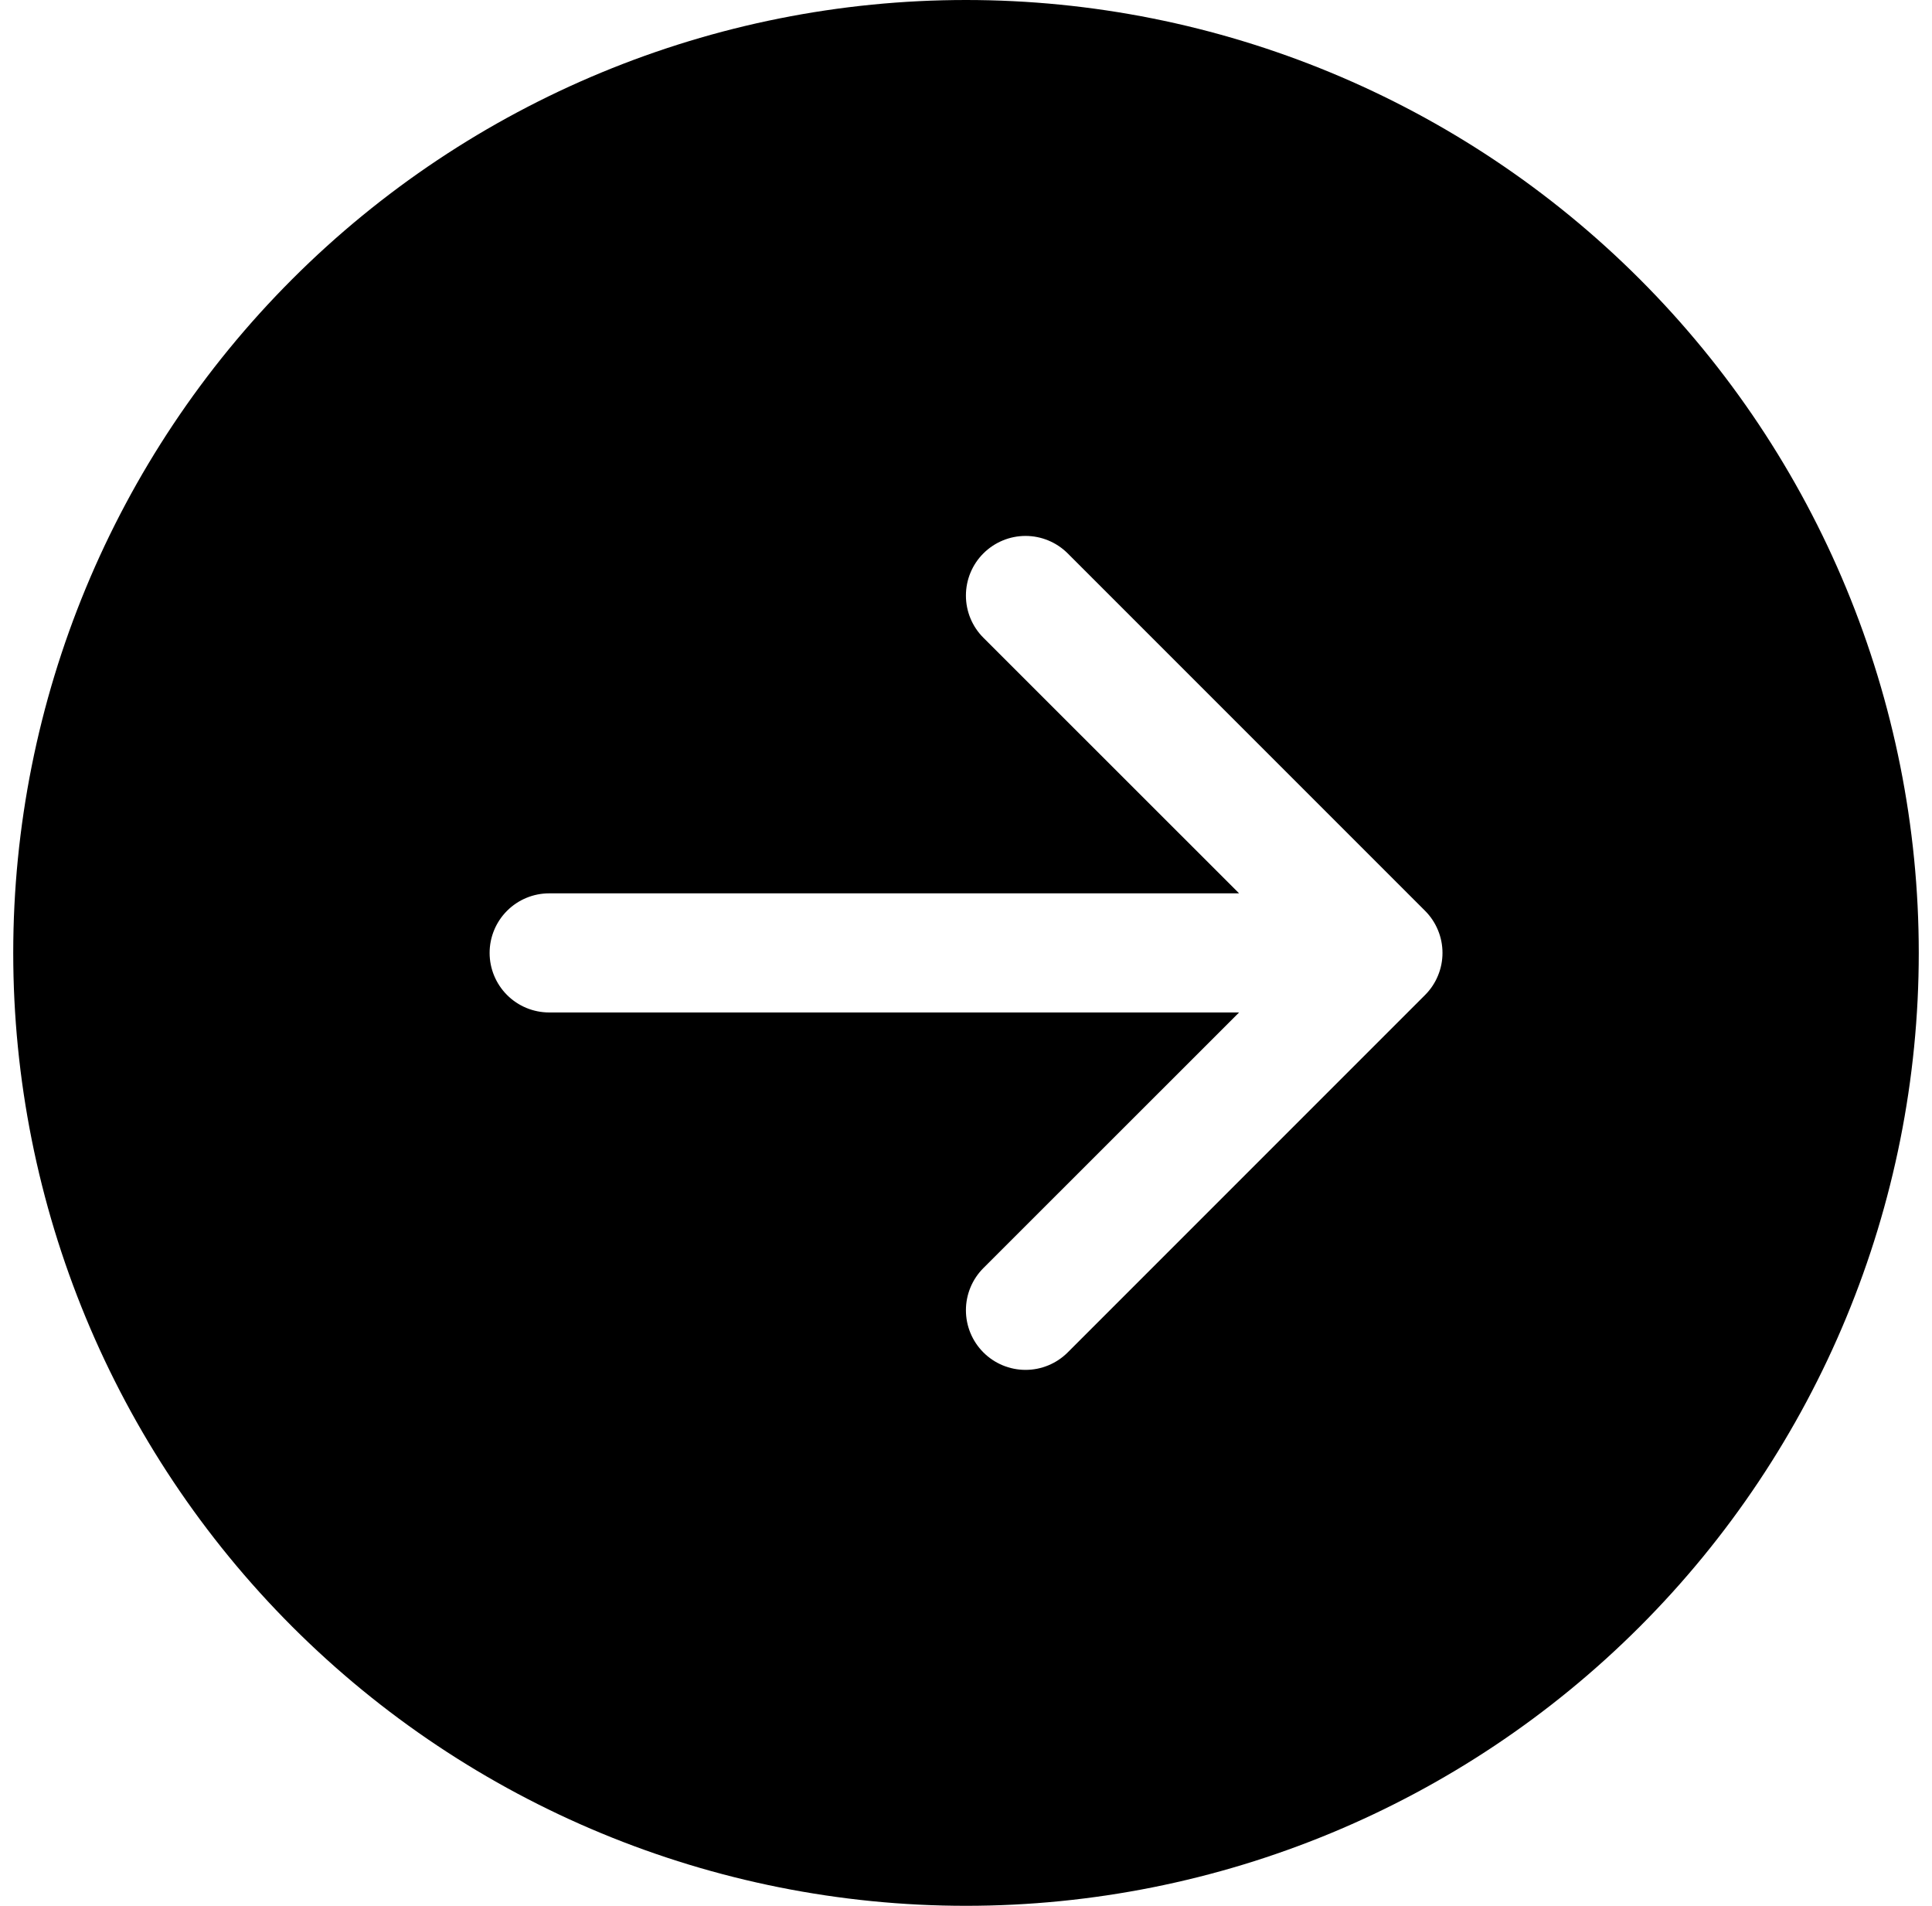 <svg width="73" height="72" viewBox="0 0 73 72"  xmlns="http://www.w3.org/2000/svg">
<path d="M36.5 -1.57361e-06C46.048 -1.99096e-06 55.205 3.793 61.956 10.544C68.707 17.296 72.5 26.452 72.5 36C72.5 45.548 68.707 54.705 61.956 61.456C55.205 68.207 46.048 72 36.5 72C26.952 72 17.796 68.207 11.044 61.456C4.293 54.705 0.5 45.548 0.5 36C0.5 26.452 4.293 17.296 11.044 10.544C17.796 3.793 26.952 -1.15626e-06 36.5 -1.57361e-06ZM20.75 33.75C20.153 33.75 19.581 33.987 19.159 34.409C18.737 34.831 18.5 35.403 18.5 36C18.5 36.597 18.737 37.169 19.159 37.591C19.581 38.013 20.153 38.25 20.75 38.25L46.819 38.25L37.157 47.907C36.734 48.33 36.497 48.903 36.497 49.5C36.497 50.097 36.734 50.67 37.157 51.093C37.58 51.516 38.153 51.753 38.75 51.753C39.347 51.753 39.92 51.516 40.343 51.093L53.843 37.593C54.053 37.384 54.219 37.136 54.332 36.862C54.446 36.589 54.504 36.296 54.504 36C54.504 35.704 54.446 35.411 54.332 35.138C54.219 34.864 54.053 34.616 53.843 34.407L40.343 20.907C39.92 20.485 39.347 20.247 38.75 20.247C38.153 20.247 37.58 20.485 37.157 20.907C36.734 21.329 36.497 21.902 36.497 22.5C36.497 23.098 36.734 23.671 37.157 24.093L46.819 33.75L20.75 33.75Z" />
</svg>

